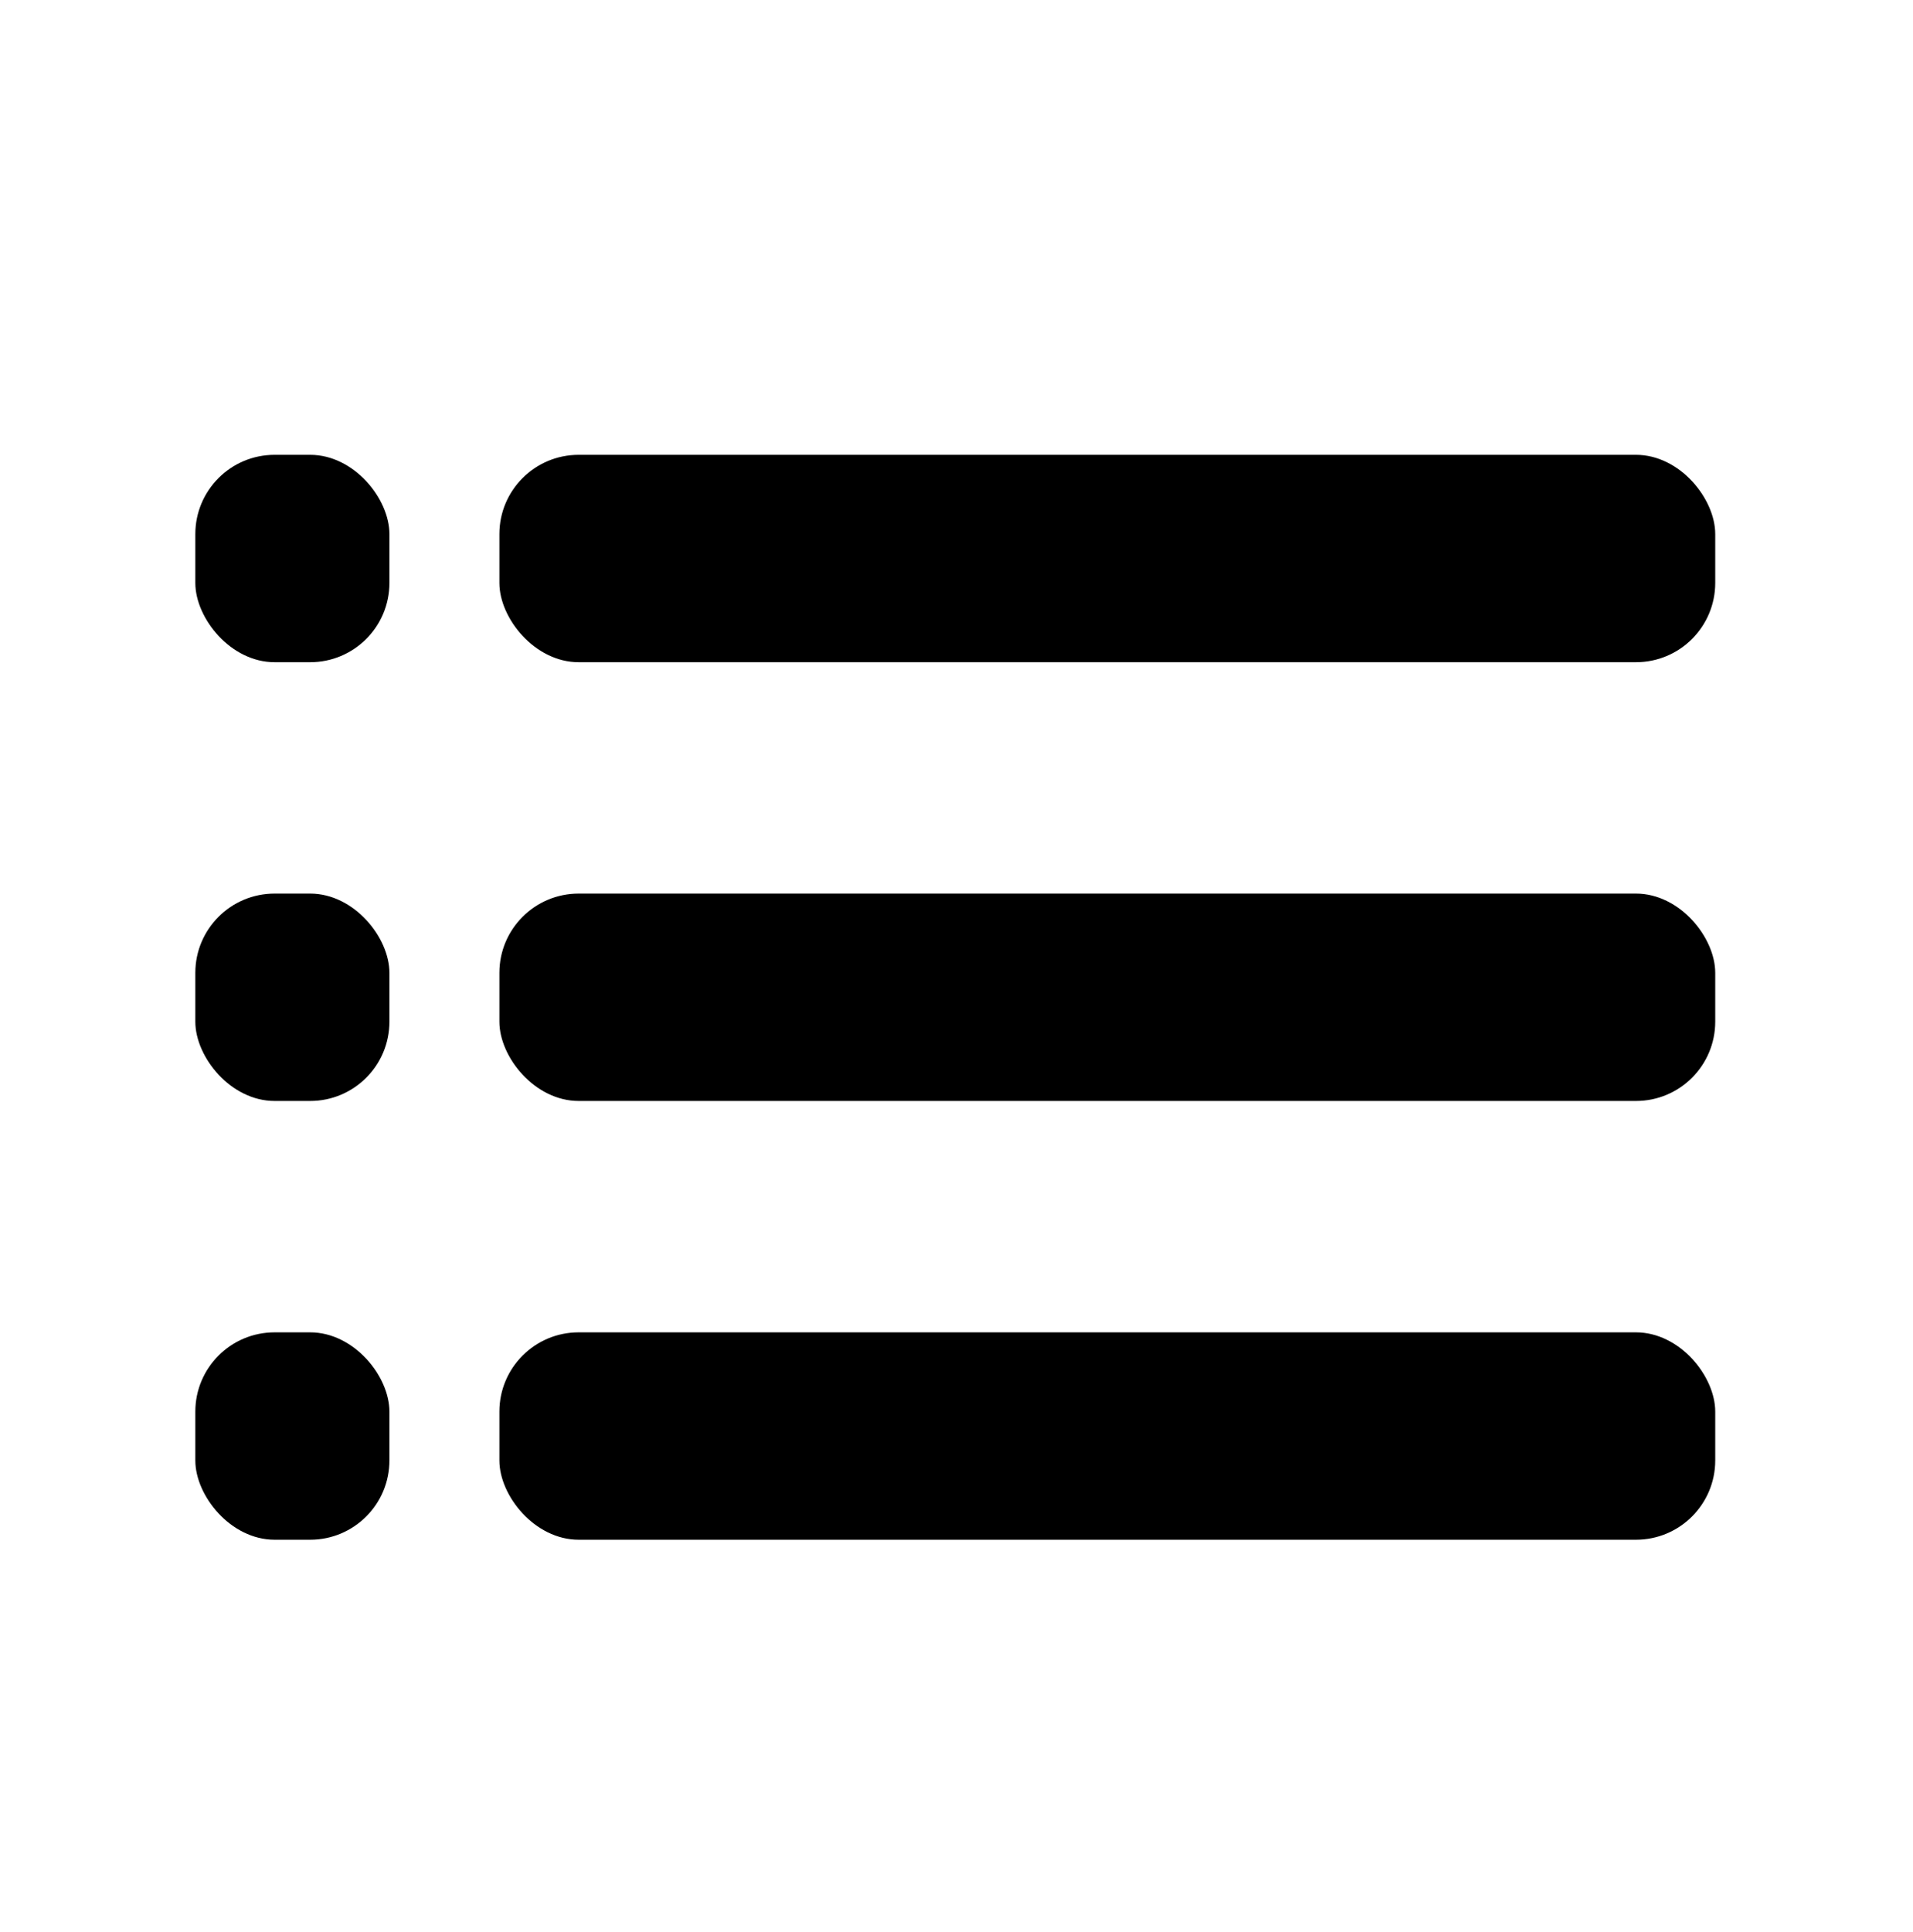 <?xml version="1.0" encoding="UTF-8"?>
<svg id="Layer_1" data-name="Layer 1" xmlns="http://www.w3.org/2000/svg" viewBox="0 0 94.12 95.02">
  <rect x="24.57" y="22.37" width="59.82" height="10.2" rx="3.9" ry="3.9"/>
  <rect x="9.61" y="22.37" width="9.55" height="10.2" rx="3.9" ry="3.9"/>
  <rect x="9.61" y="43.95" width="9.55" height="10.2" rx="3.9" ry="3.9"/>
  <rect x="9.61" y="65.53" width="9.55" height="10.2" rx="3.9" ry="3.9"/>
  <rect x="24.57" y="43.95" width="59.82" height="10.2" rx="3.9" ry="3.9"/>
  <rect x="24.57" y="65.53" width="59.82" height="10.2" rx="3.9" ry="3.9"/>
</svg>